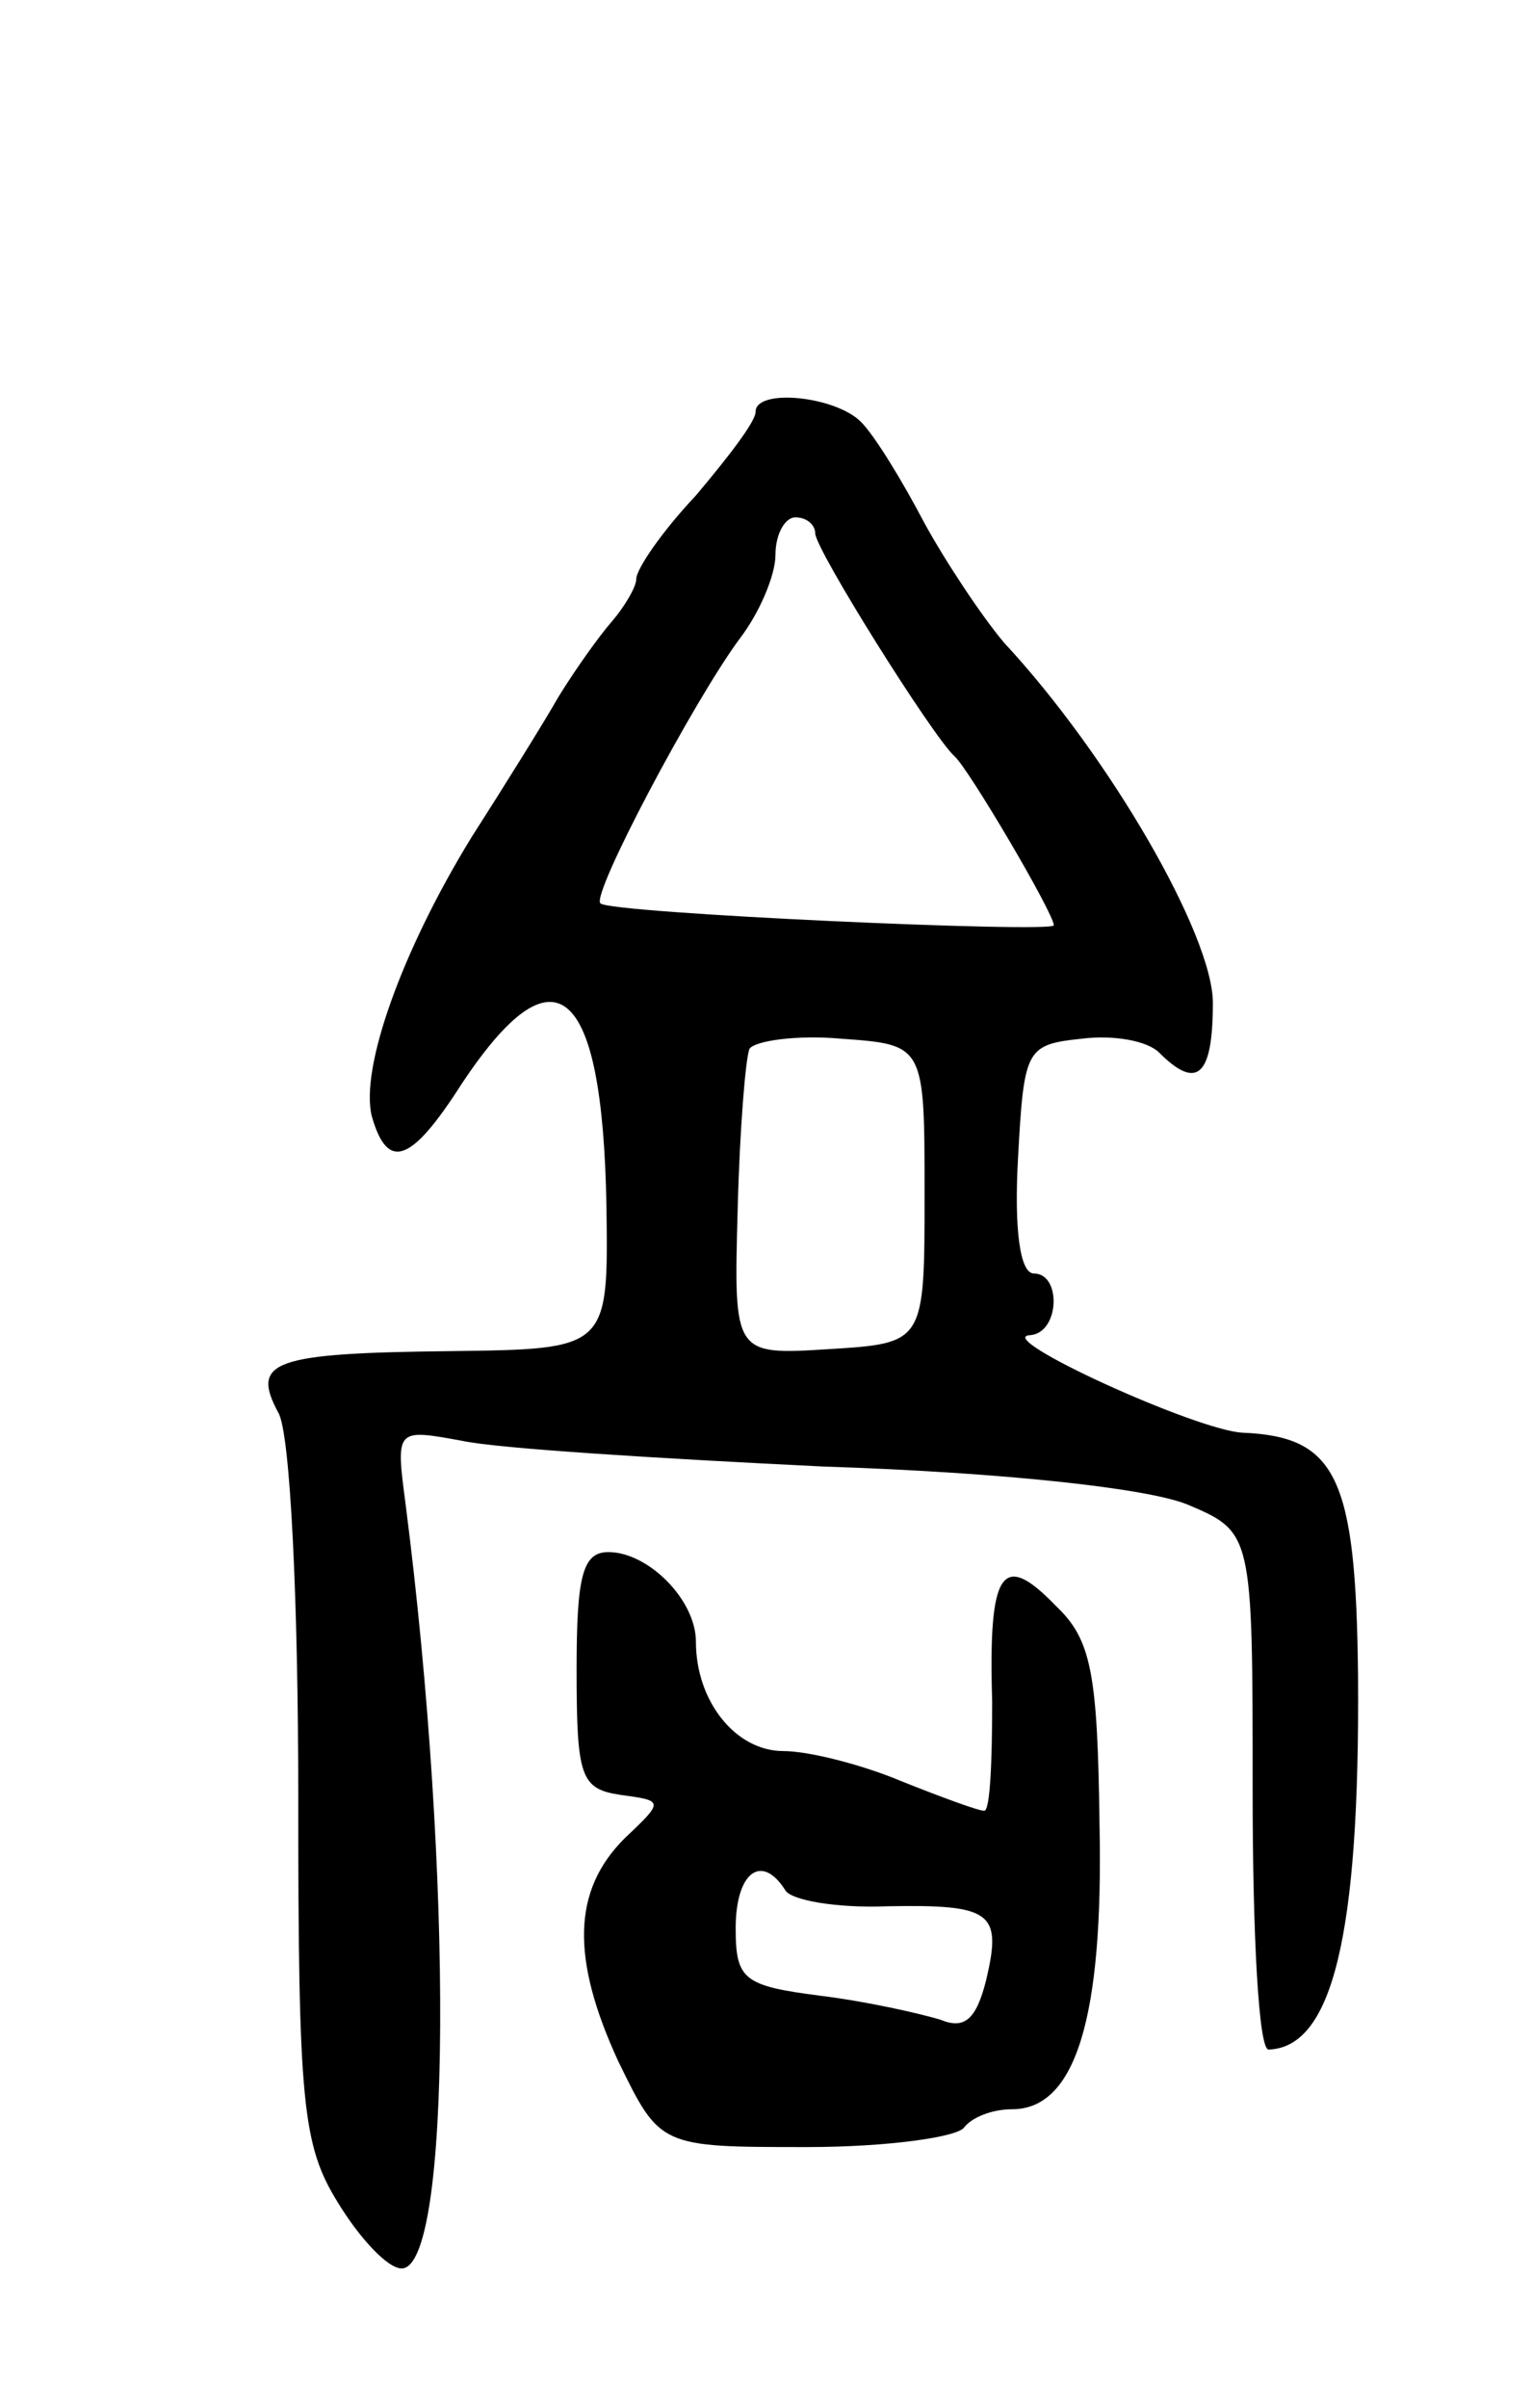 <svg version="1.0" xmlns="http://www.w3.org/2000/svg"
 width="77pt" height="121pt" viewBox="0 0 77 121"
 preserveAspectRatio="xMidYMid meet">
<g transform="translate(0,121) scale(0.1,-0.1)"
fill="#000000" stroke="none">
<path d="M380 1003 c0 -5 -14 -23 -30 -42 -17 -18 -30 -37 -30 -42 0 -4 -6
-14 -12 -21 -7 -8 -19 -25 -27 -38 -8 -14 -28 -46 -44 -71 -35 -57 -56 -116
-50 -140 8 -28 20 -23 45 16 47 71 71 51 73 -61 1 -72 1 -72 -78 -73 -90 -1
-101 -5 -87 -31 6 -10 10 -95 10 -192 0 -155 2 -176 20 -205 11 -18 25 -33 32
-33 25 0 26 197 2 384 -5 38 -5 38 28 32 18 -4 100 -9 182 -13 92 -3 163 -11
183 -19 33 -14 33 -14 33 -144 0 -72 3 -130 8 -130 32 1 46 57 45 188 -1 100
-11 120 -58 122 -23 1 -126 48 -107 49 15 1 16 31 2 31 -7 0 -10 22 -8 58 3
55 4 57 32 60 16 2 33 -1 39 -7 19 -19 27 -12 27 25 0 34 -52 124 -105 181
-11 13 -29 40 -40 60 -11 21 -25 44 -32 51 -13 13 -53 17 -53 5z m30 -61 c0
-8 59 -102 70 -112 7 -6 50 -79 50 -85 0 -4 -223 6 -228 11 -5 4 47 102 70
133 10 13 18 32 18 42 0 11 5 19 10 19 6 0 10 -4 10 -8z m55 -332 c0 -75 0
-75 -48 -78 -48 -3 -48 -3 -46 70 1 40 4 77 6 81 3 4 24 7 46 5 42 -3 42 -3
42 -78z"/>
<path d="M290 371 c0 -54 2 -60 22 -63 22 -3 22 -3 2 -22 -26 -26 -27 -60 -3
-112 21 -43 21 -43 95 -43 40 0 76 5 79 10 4 5 14 9 24 9 32 0 46 46 44 143
-1 76 -4 93 -22 110 -27 28 -34 18 -32 -48 0 -30 -1 -55 -4 -55 -3 0 -22 7
-42 15 -19 8 -46 15 -59 15 -24 0 -44 25 -44 55 0 21 -24 45 -44 45 -13 0 -16
-12 -16 -59z m105 -111 c3 -5 26 -9 51 -8 53 1 58 -3 50 -37 -5 -20 -11 -25
-23 -20 -10 3 -36 9 -60 12 -39 5 -43 8 -43 34 0 28 13 38 25 19z"/>
</g>
</svg>

